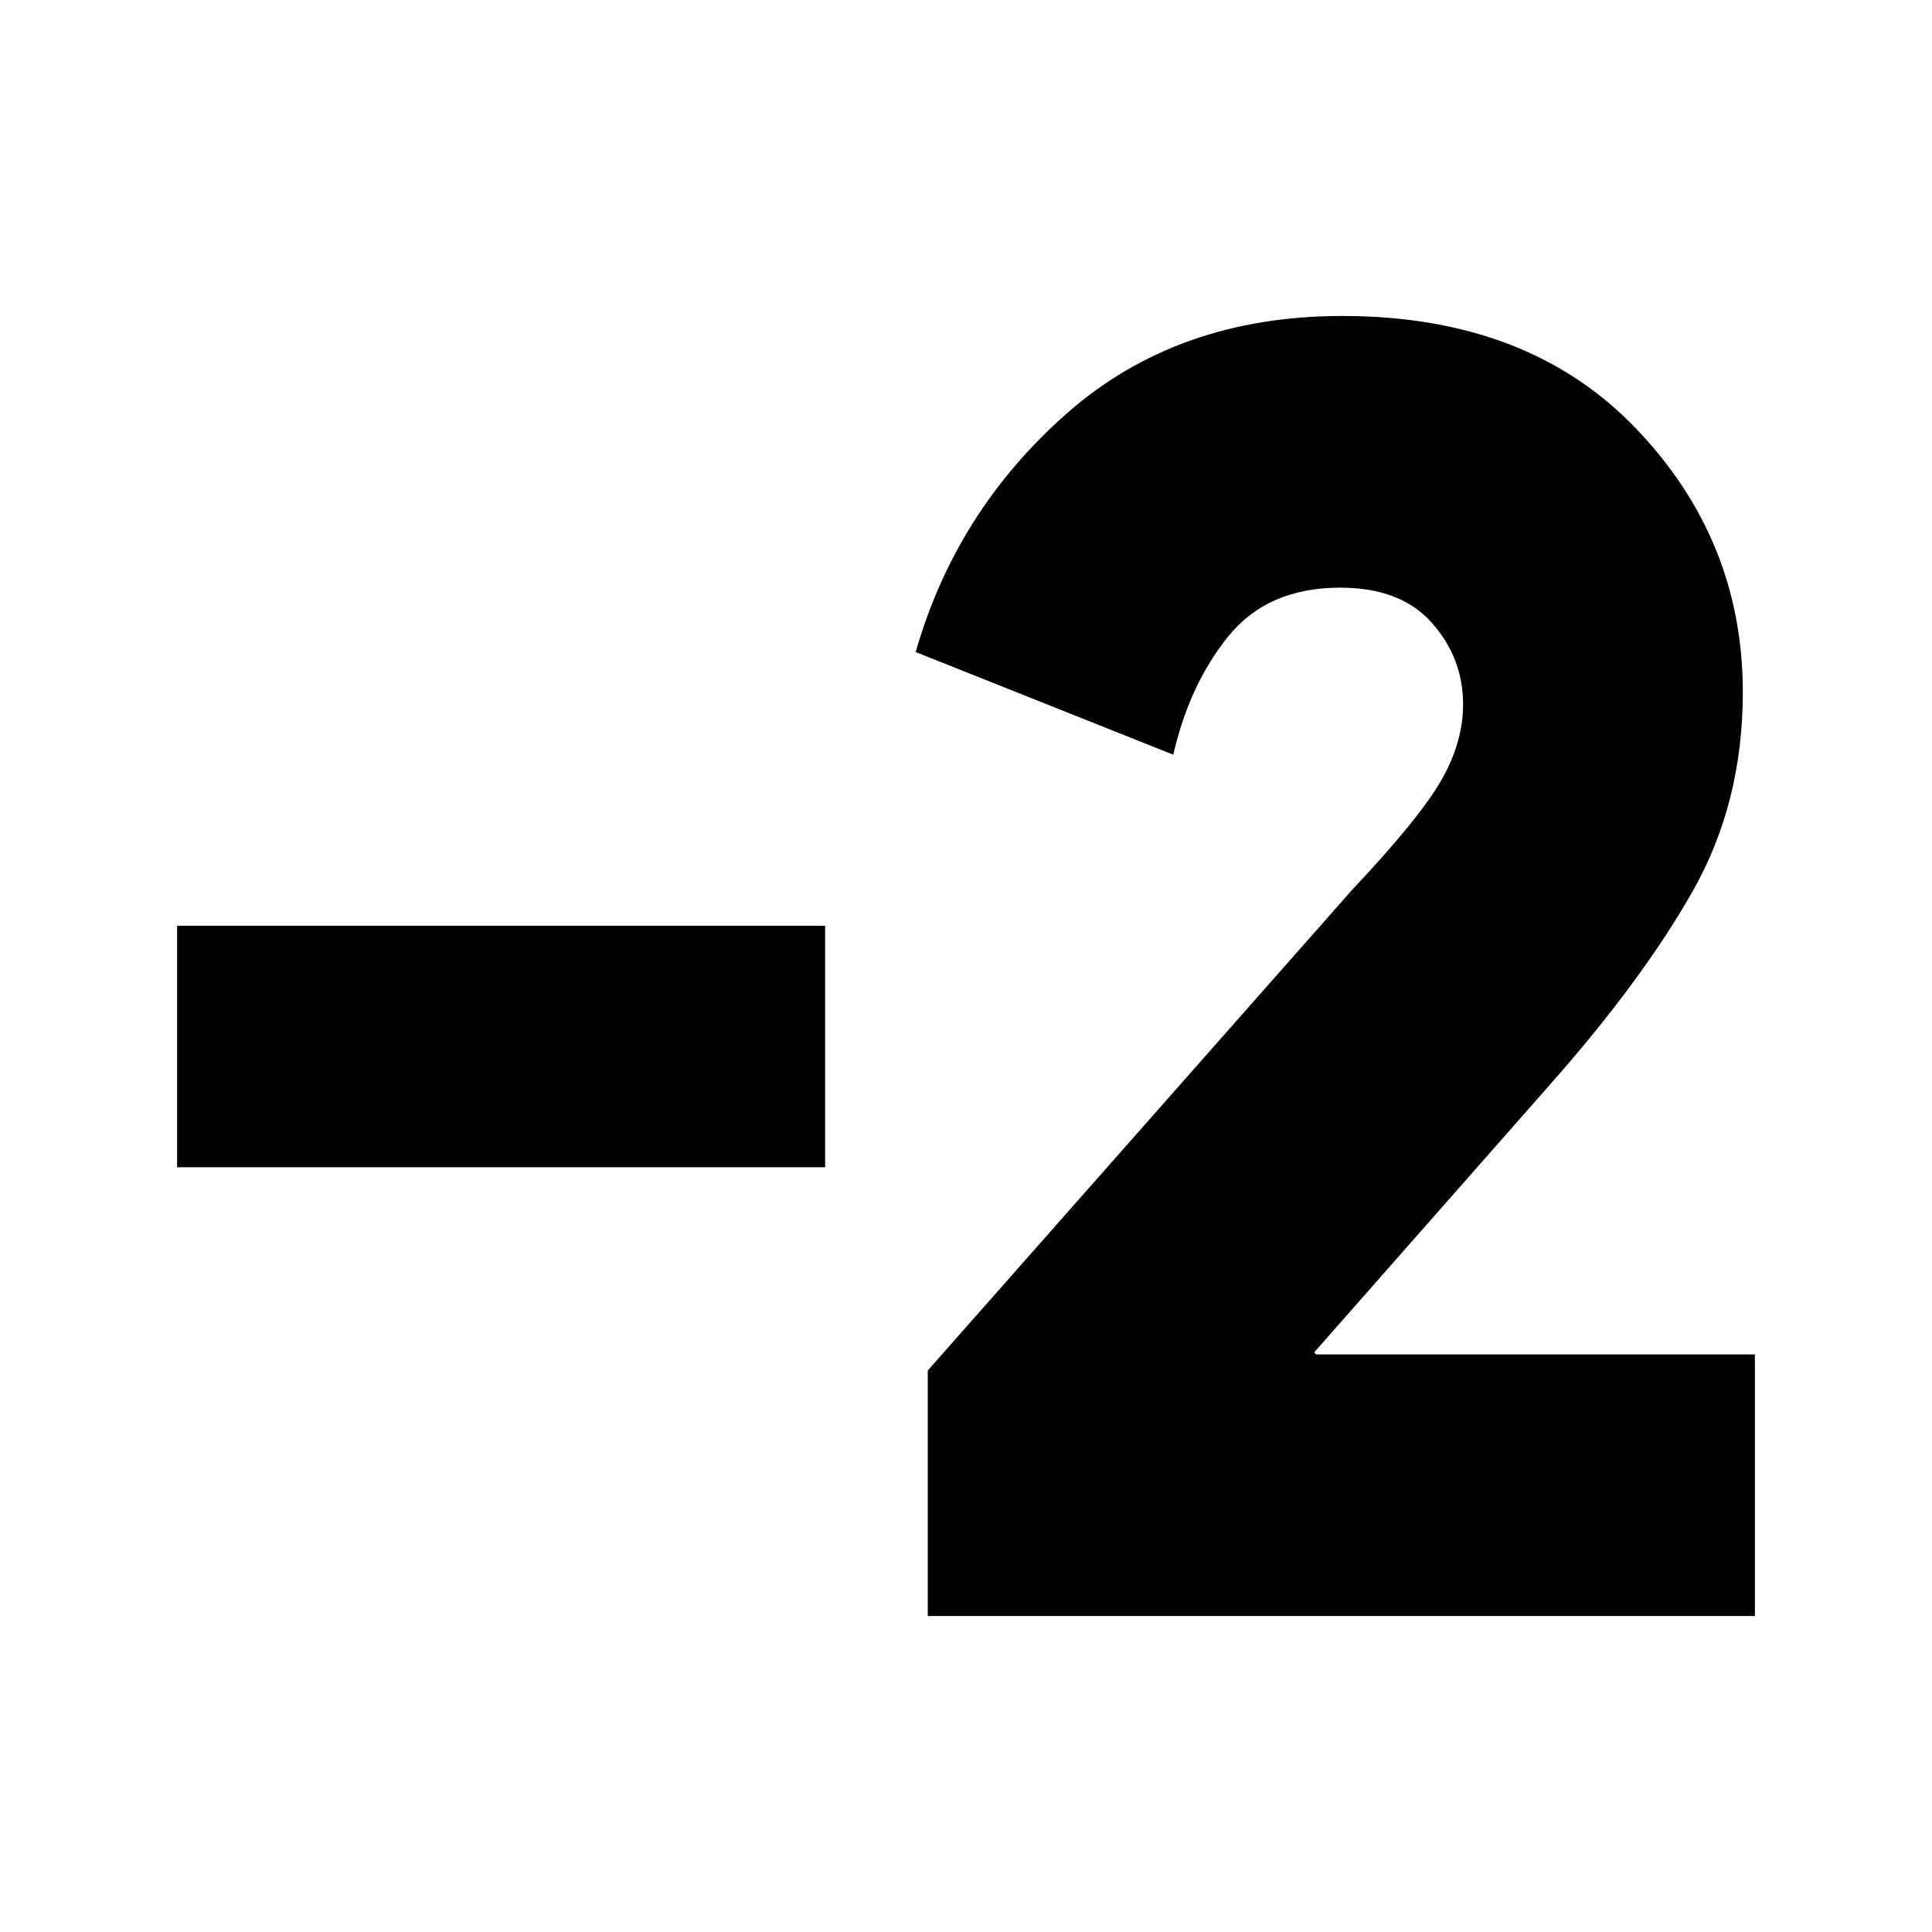 <svg xmlns="http://www.w3.org/2000/svg" height="24" viewBox="0 -960 960 960" width="24"><path d="M461-157v-122l211-239q33-35 44-54t11-38q0-23-15.5-40.5T666-668q-36 0-55.5 24T583-585l-128-51q20-70 75-118.5T667-803q92 0 145.5 55.5T866-616q0 55-25 99t-70 95L653-288l1 1h218v130H461Zm-51-223H88v-120h322v120Z"/></svg>